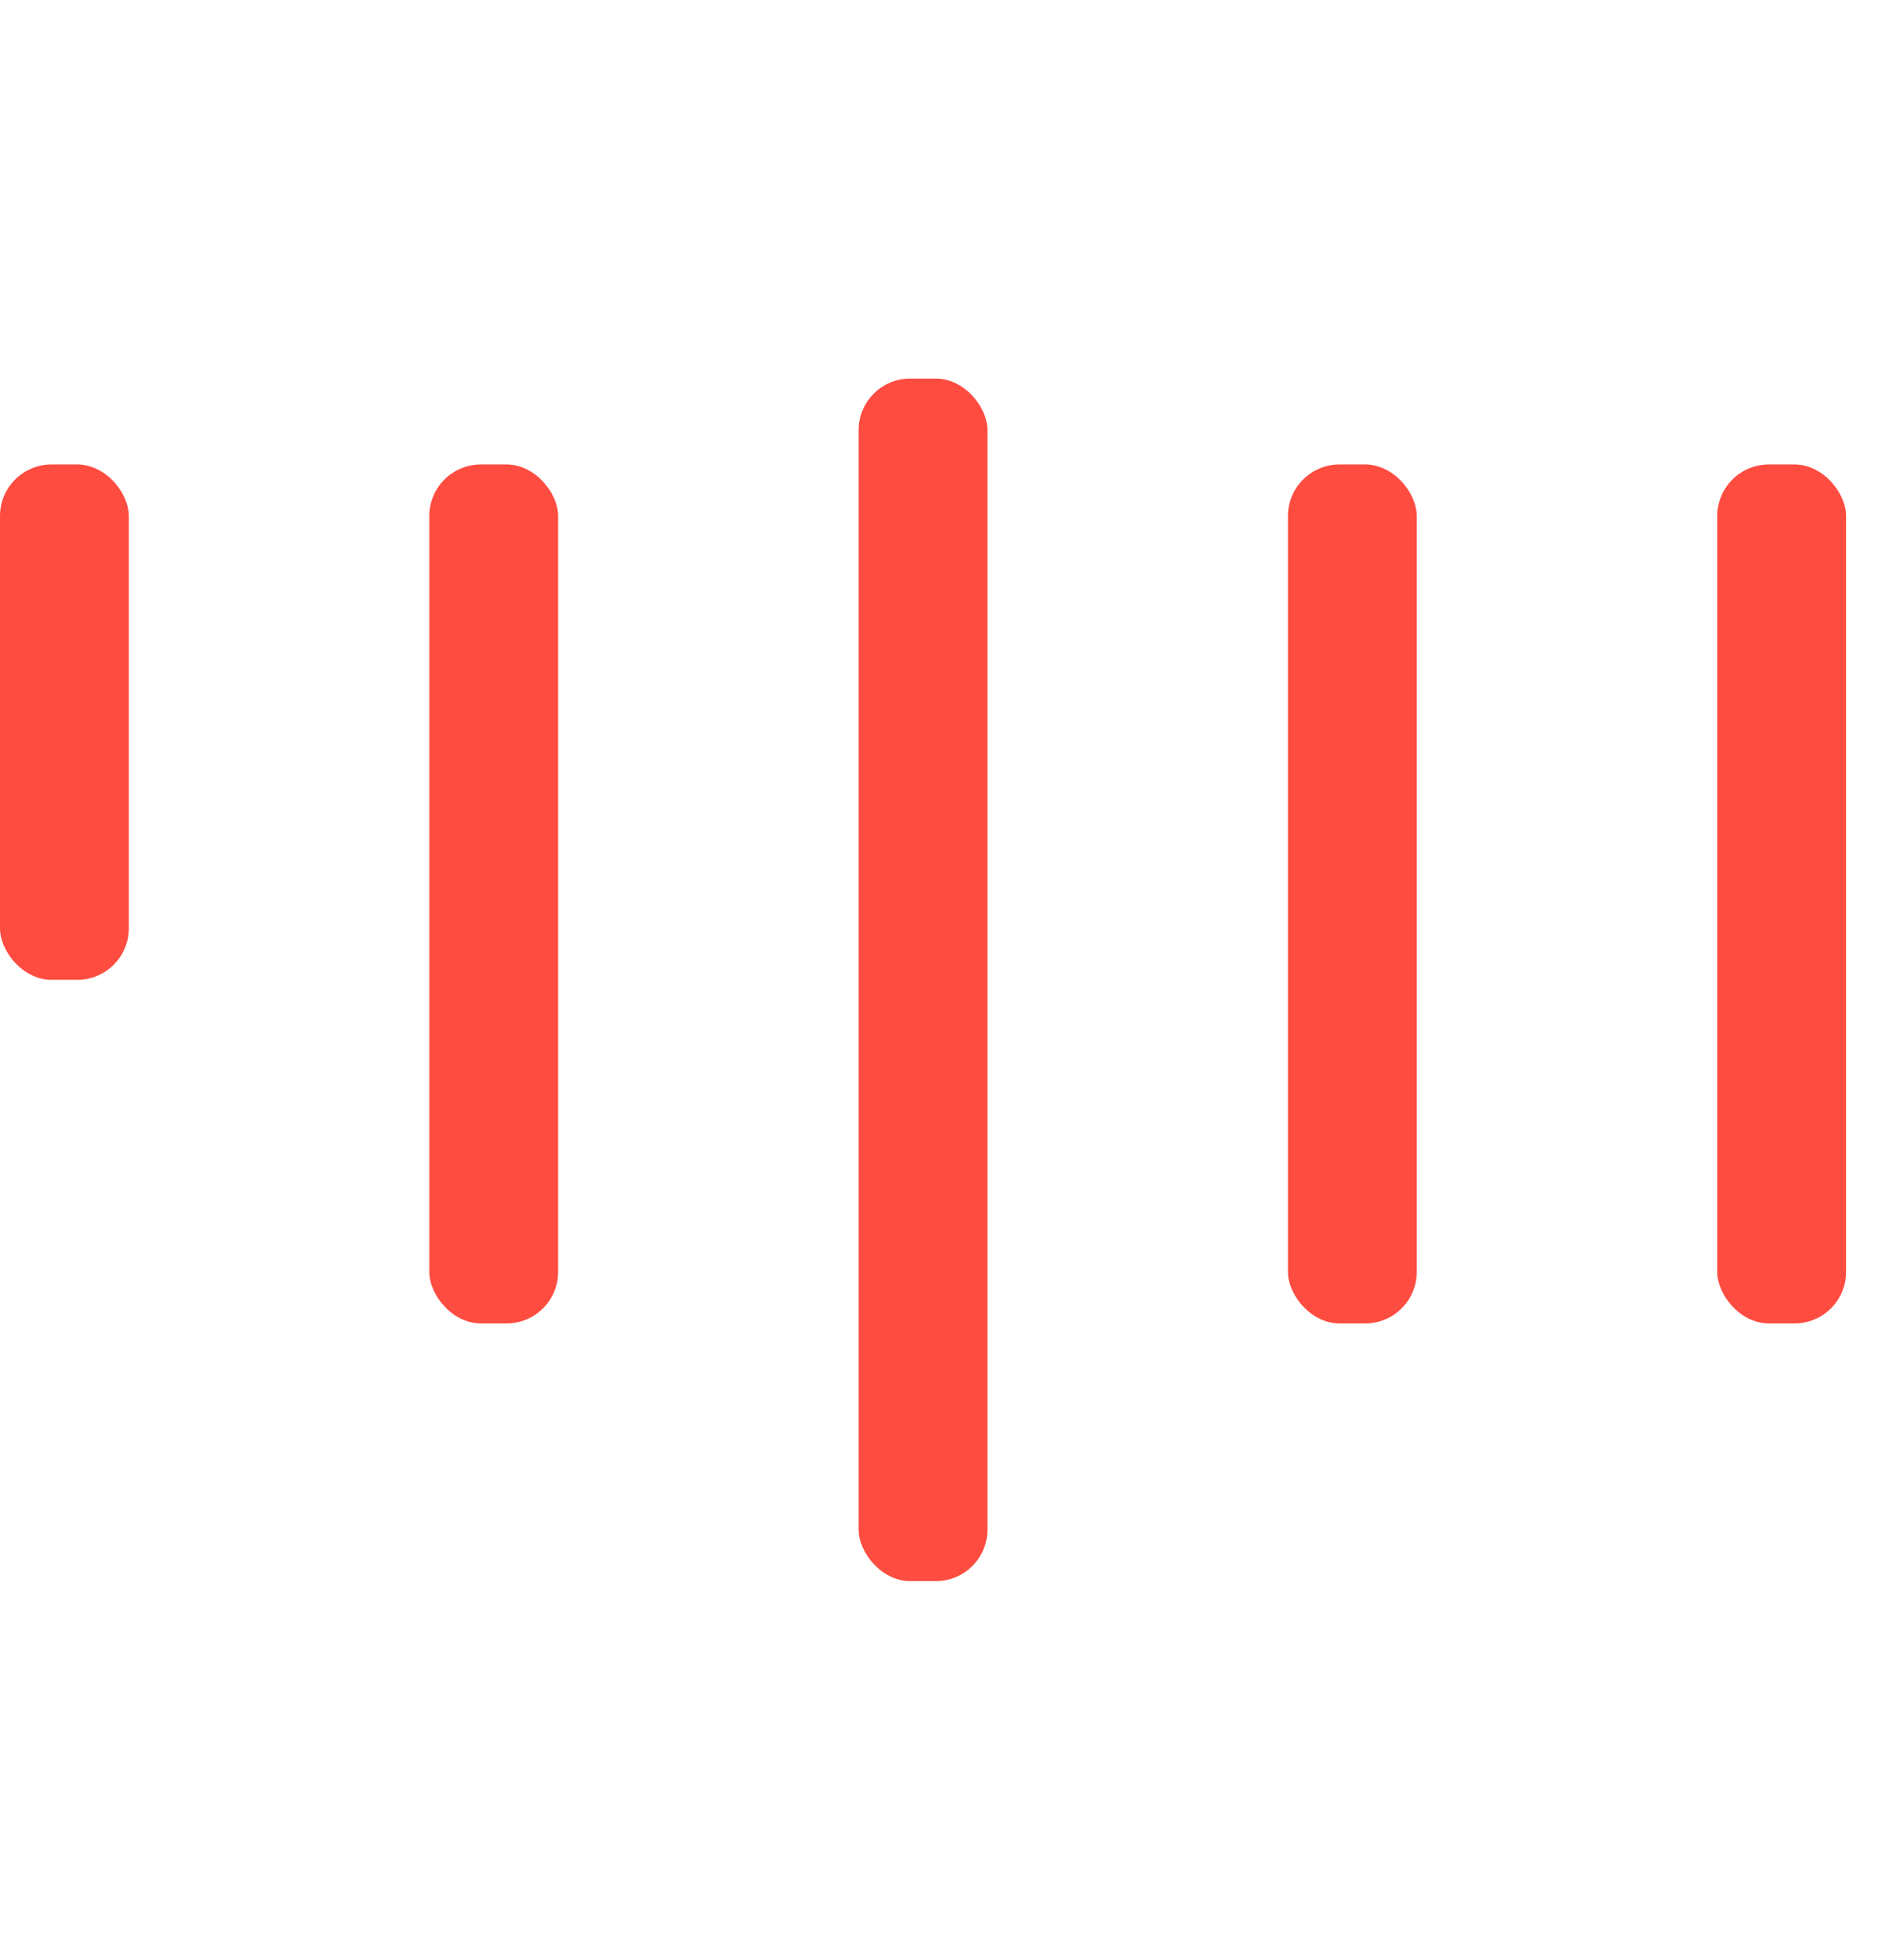 <svg width="135" height="140" viewBox="0 0 220 140" xmlns="http://www.w3.org/2000/svg" fill="#FE4C40">
    <rect y="10" width="15" height="60" rx="6">
        <animate attributeName="height"
             begin="0.5s" dur="1s"
             values="120;110;100;90;80;70;60;50;40;140;120" calcMode="linear"
             repeatCount="indefinite" />
        <animate attributeName="y"
             begin="0.5s" dur="1s"
             values="10;15;20;25;30;35;40;45;50;0;10" calcMode="linear"
             repeatCount="indefinite" />
    </rect>
    <rect x="50" y="10" width="15" height="100" rx="6">
        <animate attributeName="height"
             begin="0.25s" dur="1s"
             values="120;110;100;90;80;70;60;50;40;140;120" calcMode="linear"
             repeatCount="indefinite" />
        <animate attributeName="y"
             begin="0.25s" dur="1s"
             values="10;15;20;25;30;35;40;45;50;0;10" calcMode="linear"
             repeatCount="indefinite" />
    </rect>
    <rect x="100" width="15" height="140" rx="6">
        <animate attributeName="height"
             begin="0s" dur="1s"
             values="120;110;100;90;80;70;60;50;40;140;120" calcMode="linear"
             repeatCount="indefinite" />
        <animate attributeName="y"
             begin="0s" dur="1s"
             values="10;15;20;25;30;35;40;45;50;0;10" calcMode="linear"
             repeatCount="indefinite" />
    </rect>
    <rect x="150" y="10" width="15" height="100" rx="6">
        <animate attributeName="height"
             begin="0.25s" dur="1s"
             values="120;110;100;90;80;70;60;50;40;140;120" calcMode="linear"
             repeatCount="indefinite" />
        <animate attributeName="y"
             begin="0.25s" dur="1s"
             values="10;15;20;25;30;35;40;45;50;0;10" calcMode="linear"
             repeatCount="indefinite" />
    </rect>
    <rect x="200" y="10" width="15" height="100" rx="6">
        <animate attributeName="height"
             begin="0.5s" dur="1s"
             values="120;110;100;90;80;70;60;50;40;140;120" calcMode="linear"
             repeatCount="indefinite" />
        <animate attributeName="y"
             begin="0.5s" dur="1s"
             values="10;15;20;25;30;35;40;45;50;0;10" calcMode="linear"
             repeatCount="indefinite" />
    </rect>
</svg>